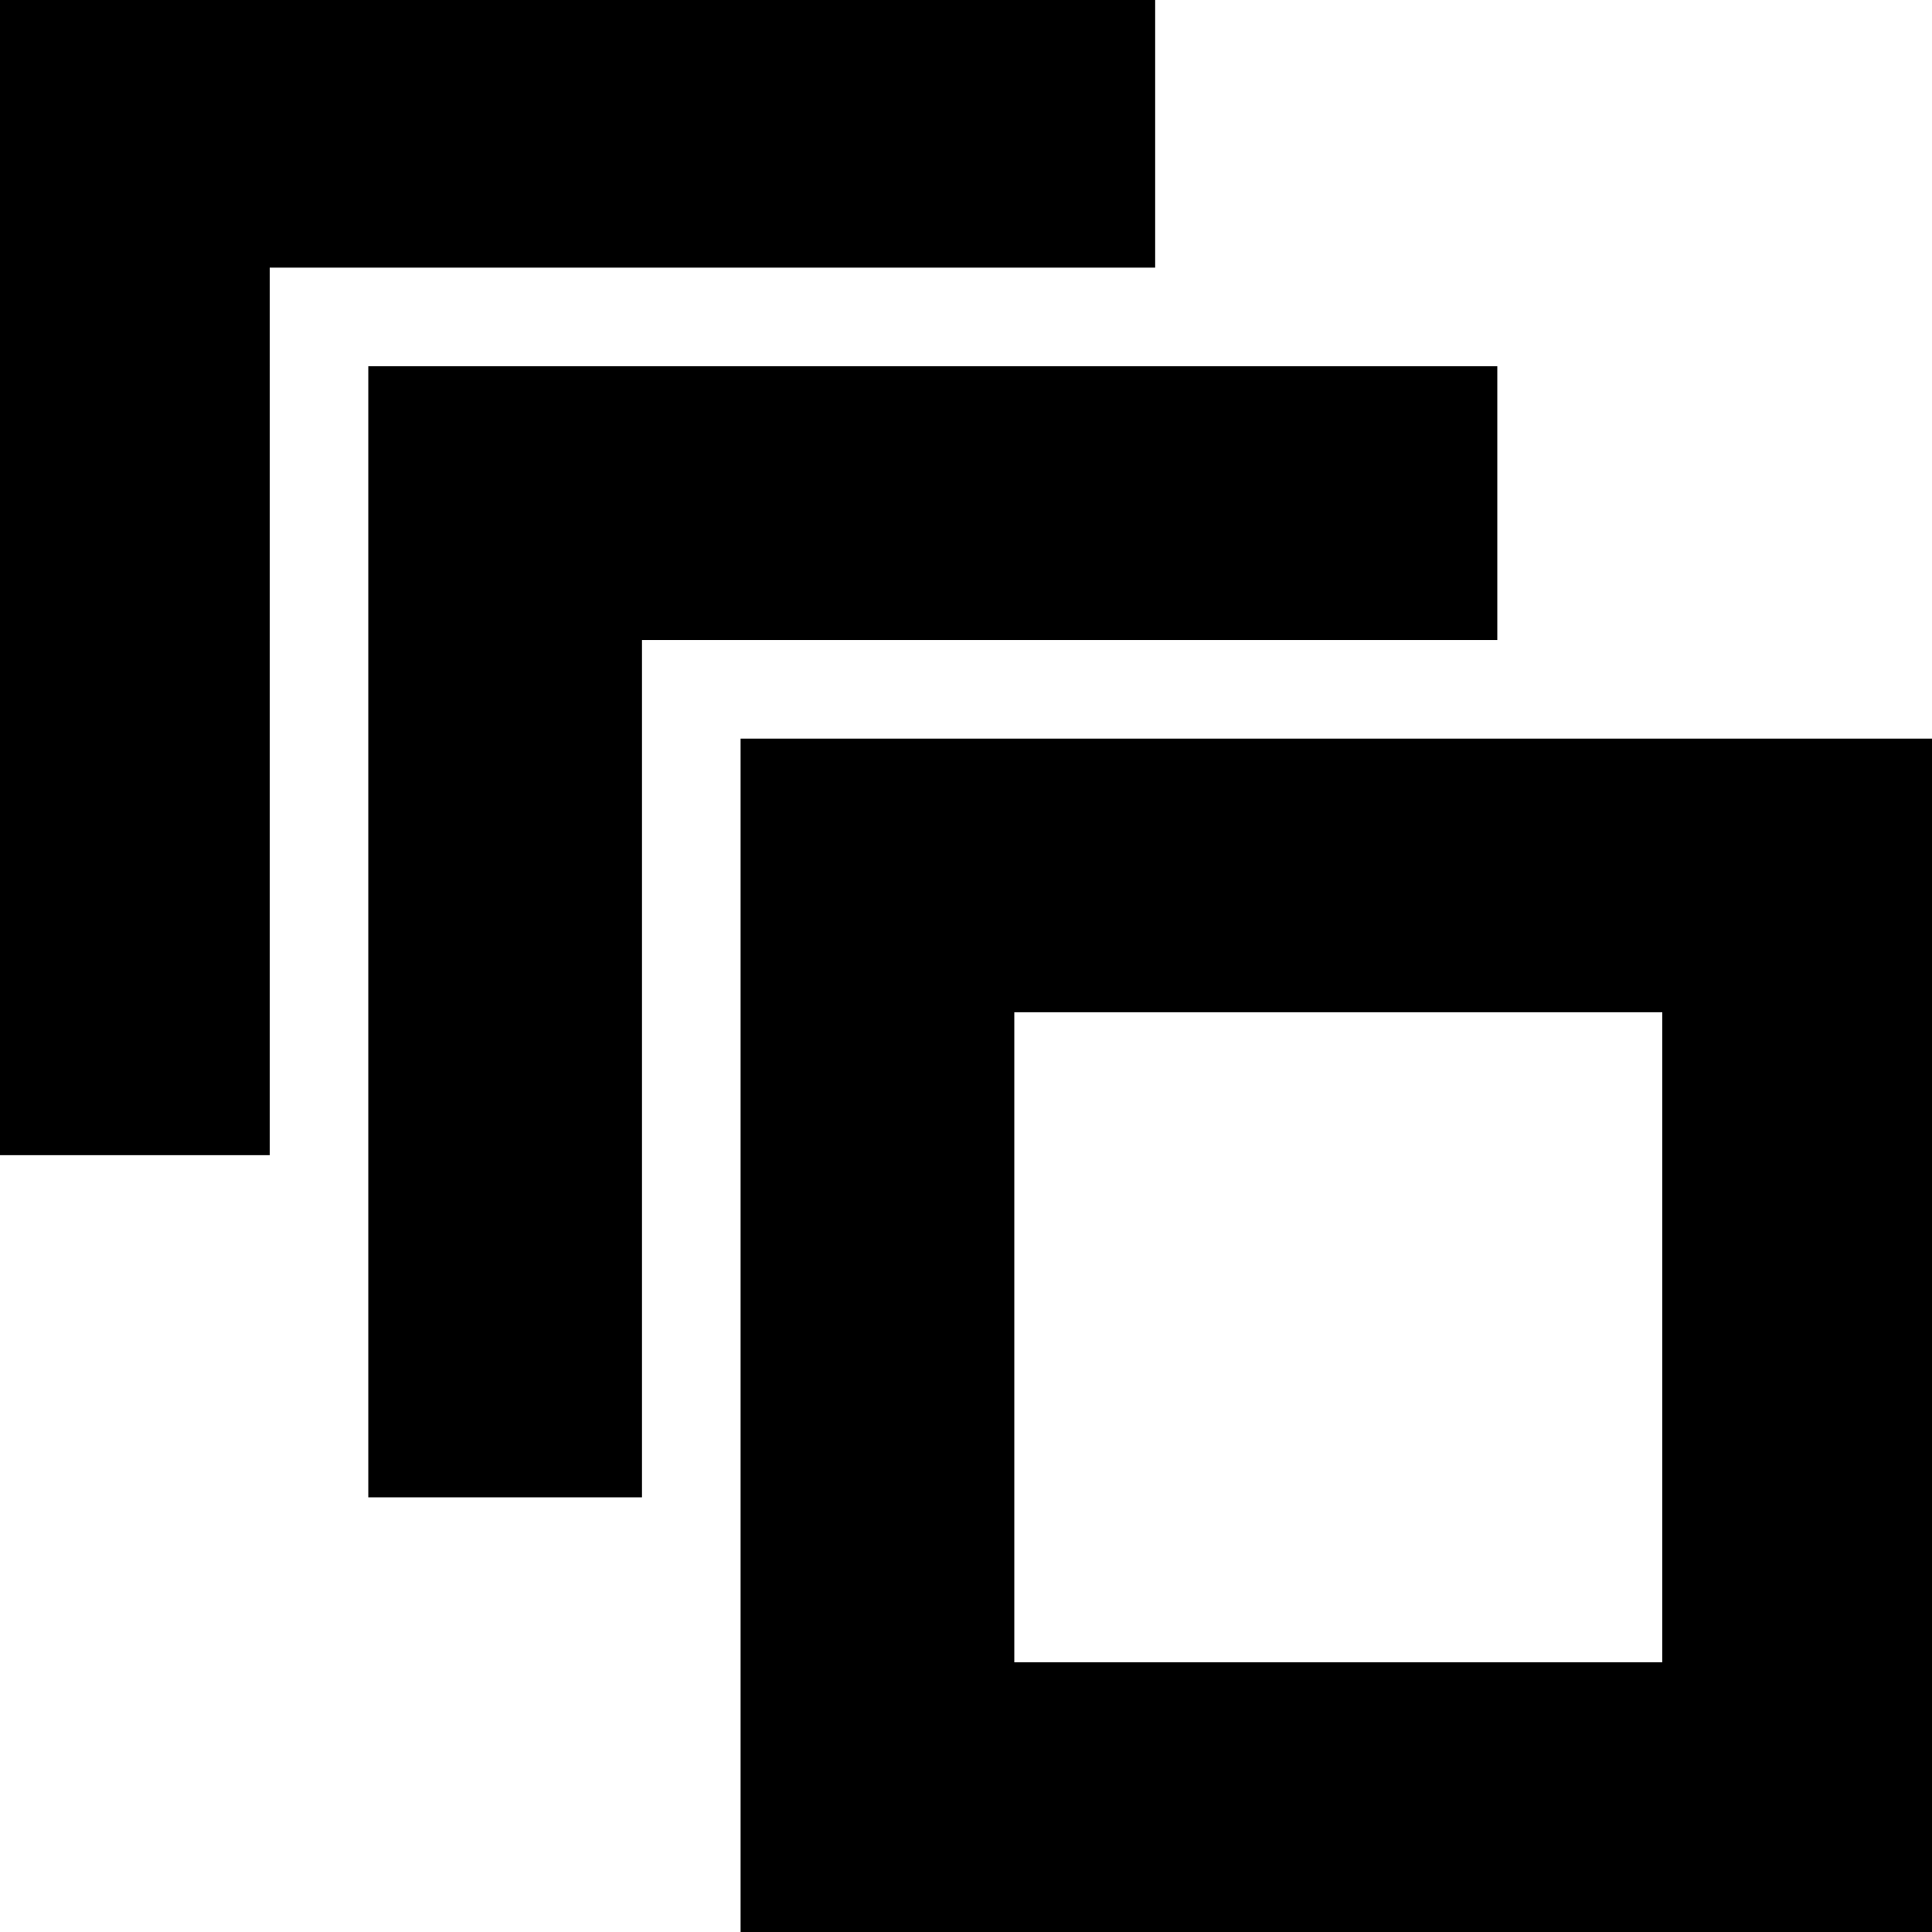 <svg xmlns="http://www.w3.org/2000/svg" height="24" width="24"><path d="M-.05 14.35V-.05h14.4v3.375h-11V14.35Zm4.625 4.25V4.55H18.6v3.4H7.975V18.6Zm19.475 5.45H9.2V9.175h14.85Zm-3.4-3.4v-8.075H12.6v8.075Zm-8.05-8.075v8.075Z"/></svg>